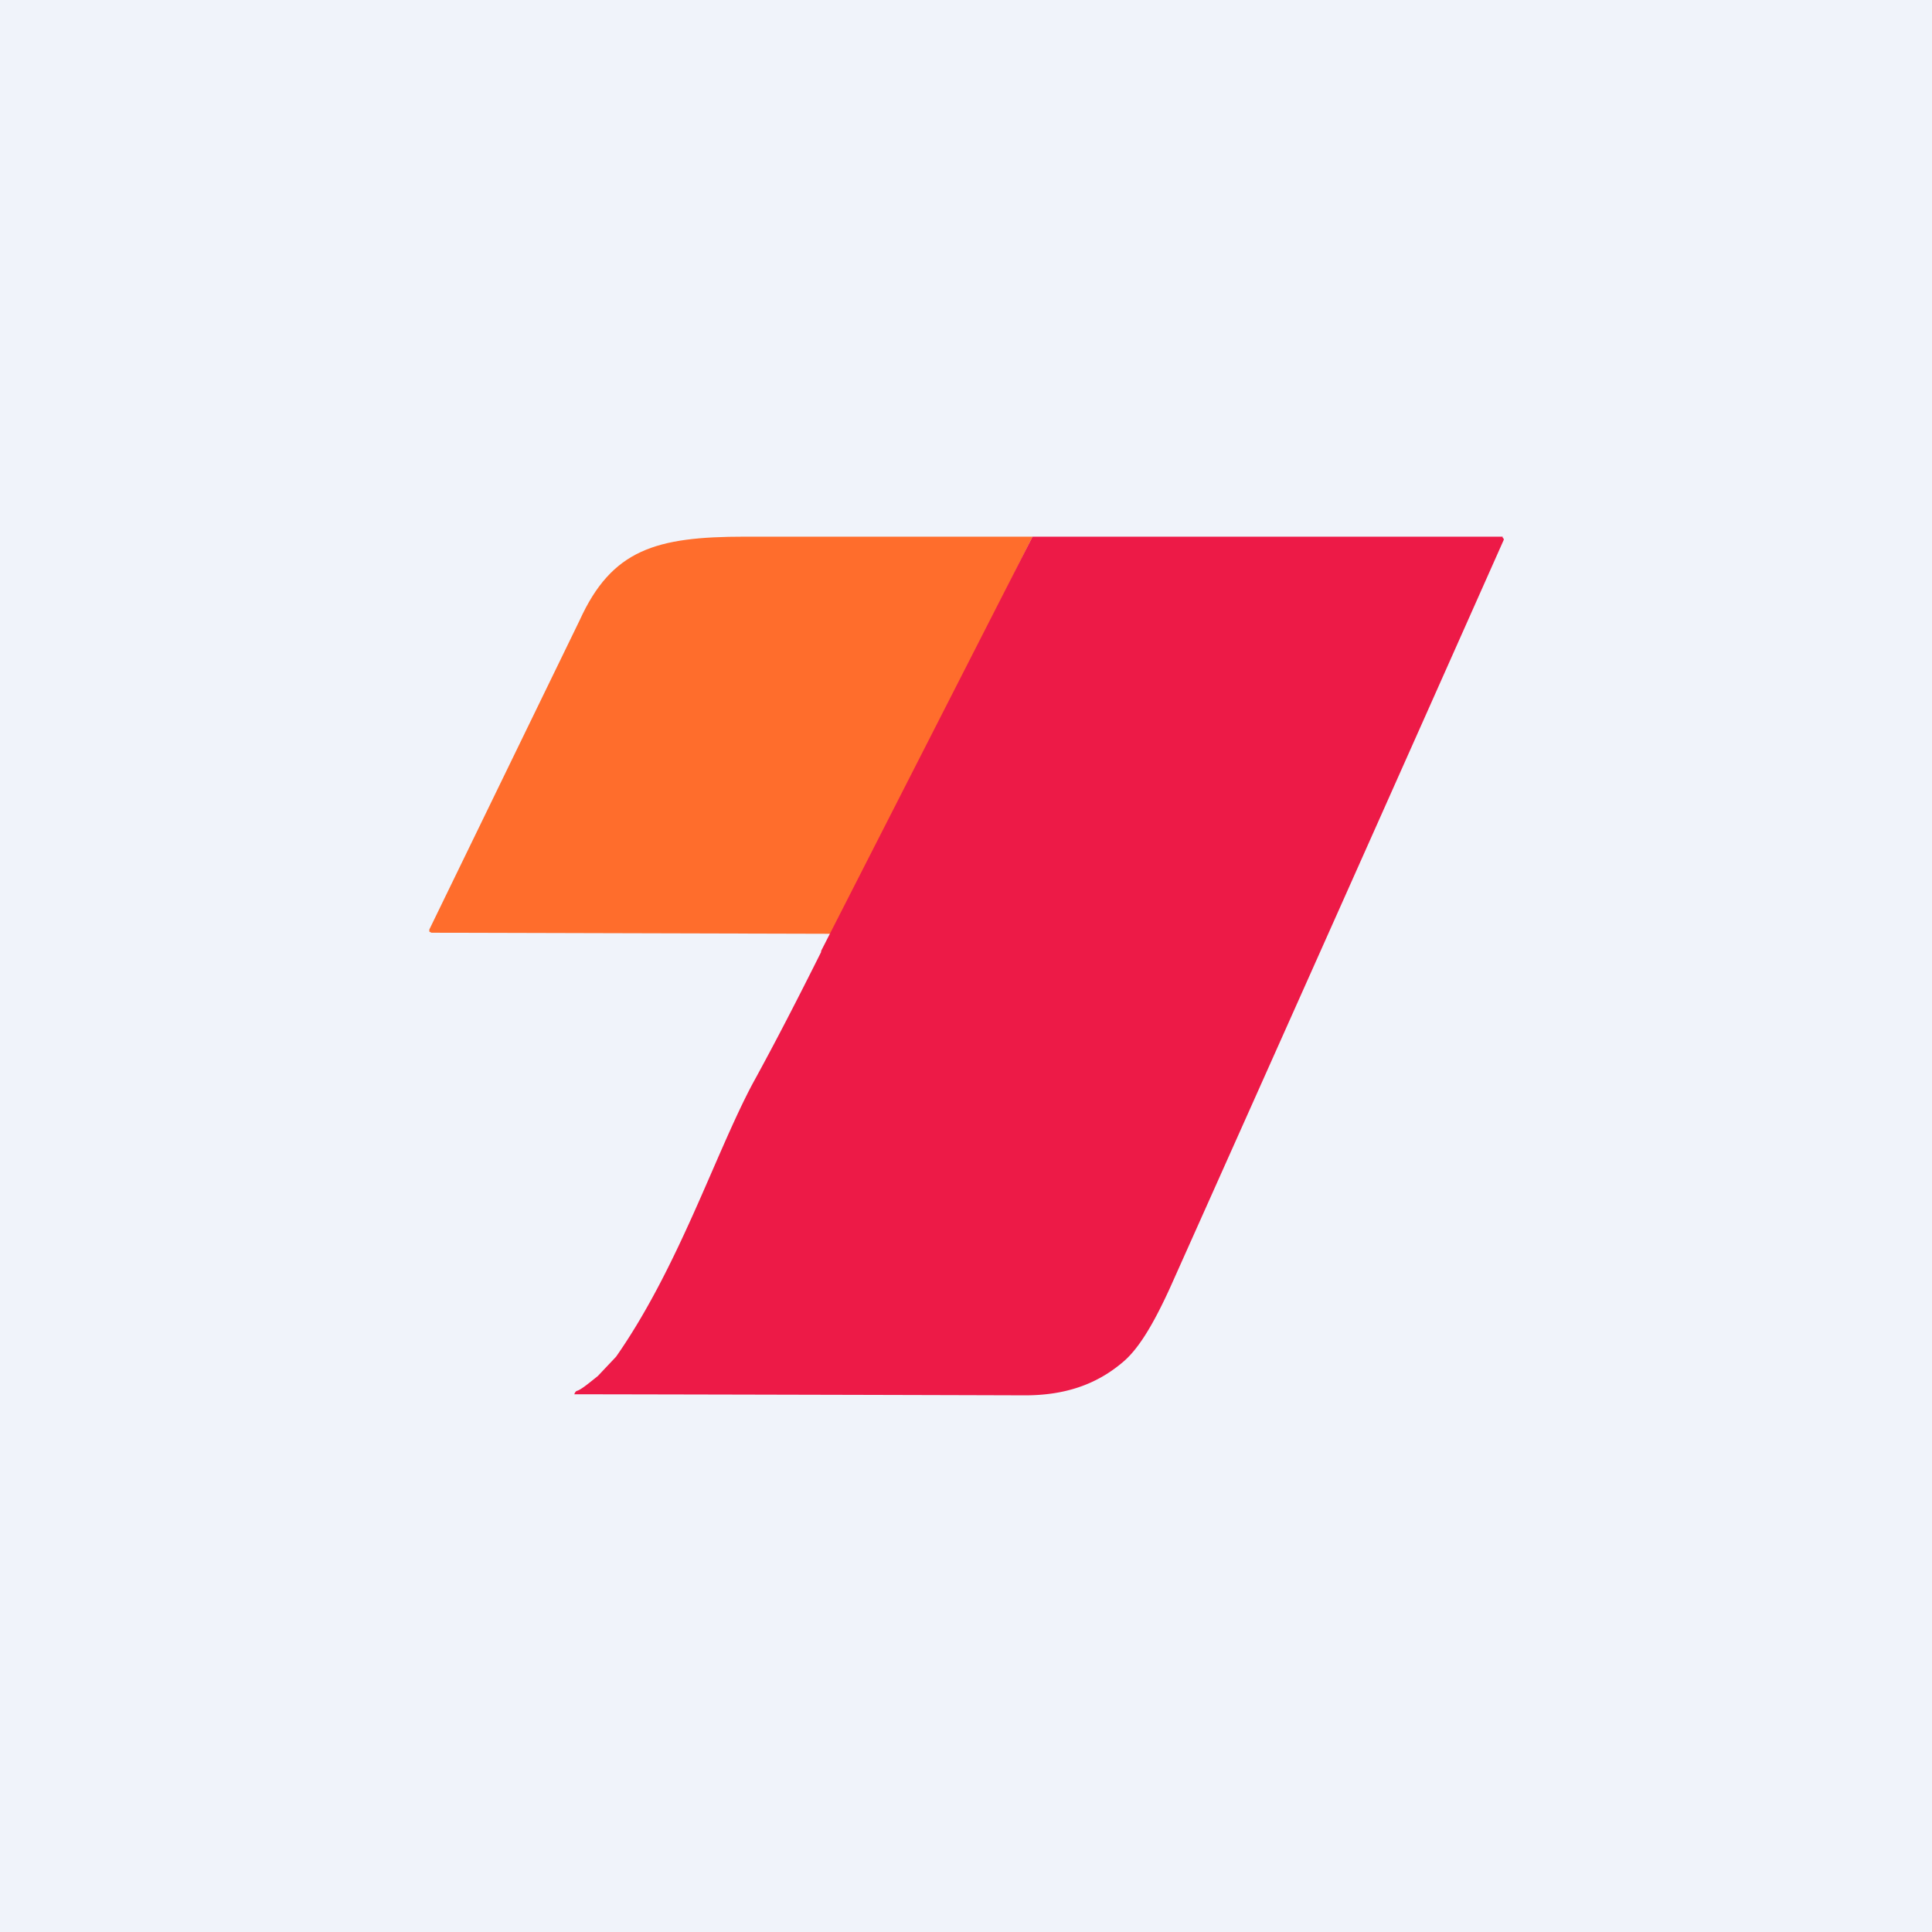 <!-- by TradingView --><svg width="18" height="18" viewBox="0 0 18 18" xmlns="http://www.w3.org/2000/svg"><path fill="#F0F3FA" d="M0 0h18v18H0z"/><path d="M9.62 5 7.77 8.7l-3.74-.01h-.01L4 8.68 4 8.67v-.01l1.4-2.88C5.7 5.12 6.11 5 6.94 5h2.67Z" fill="#FF6D2C"/><path d="M7.65 8.86 9.62 5H14v.01l.01.01v.01A3371.4 3371.4 0 0 1 10.9 12c-.16.35-.3.58-.45.7-.24.2-.53.3-.9.3a3424.03 3424.03 0 0 0-4.2-.01l.01-.02.01-.01c.04-.01.1-.06.2-.14l.17-.18c.58-.83.92-1.88 1.27-2.54.22-.4.43-.81.64-1.23Z" fill="#ED1A47"/></svg>